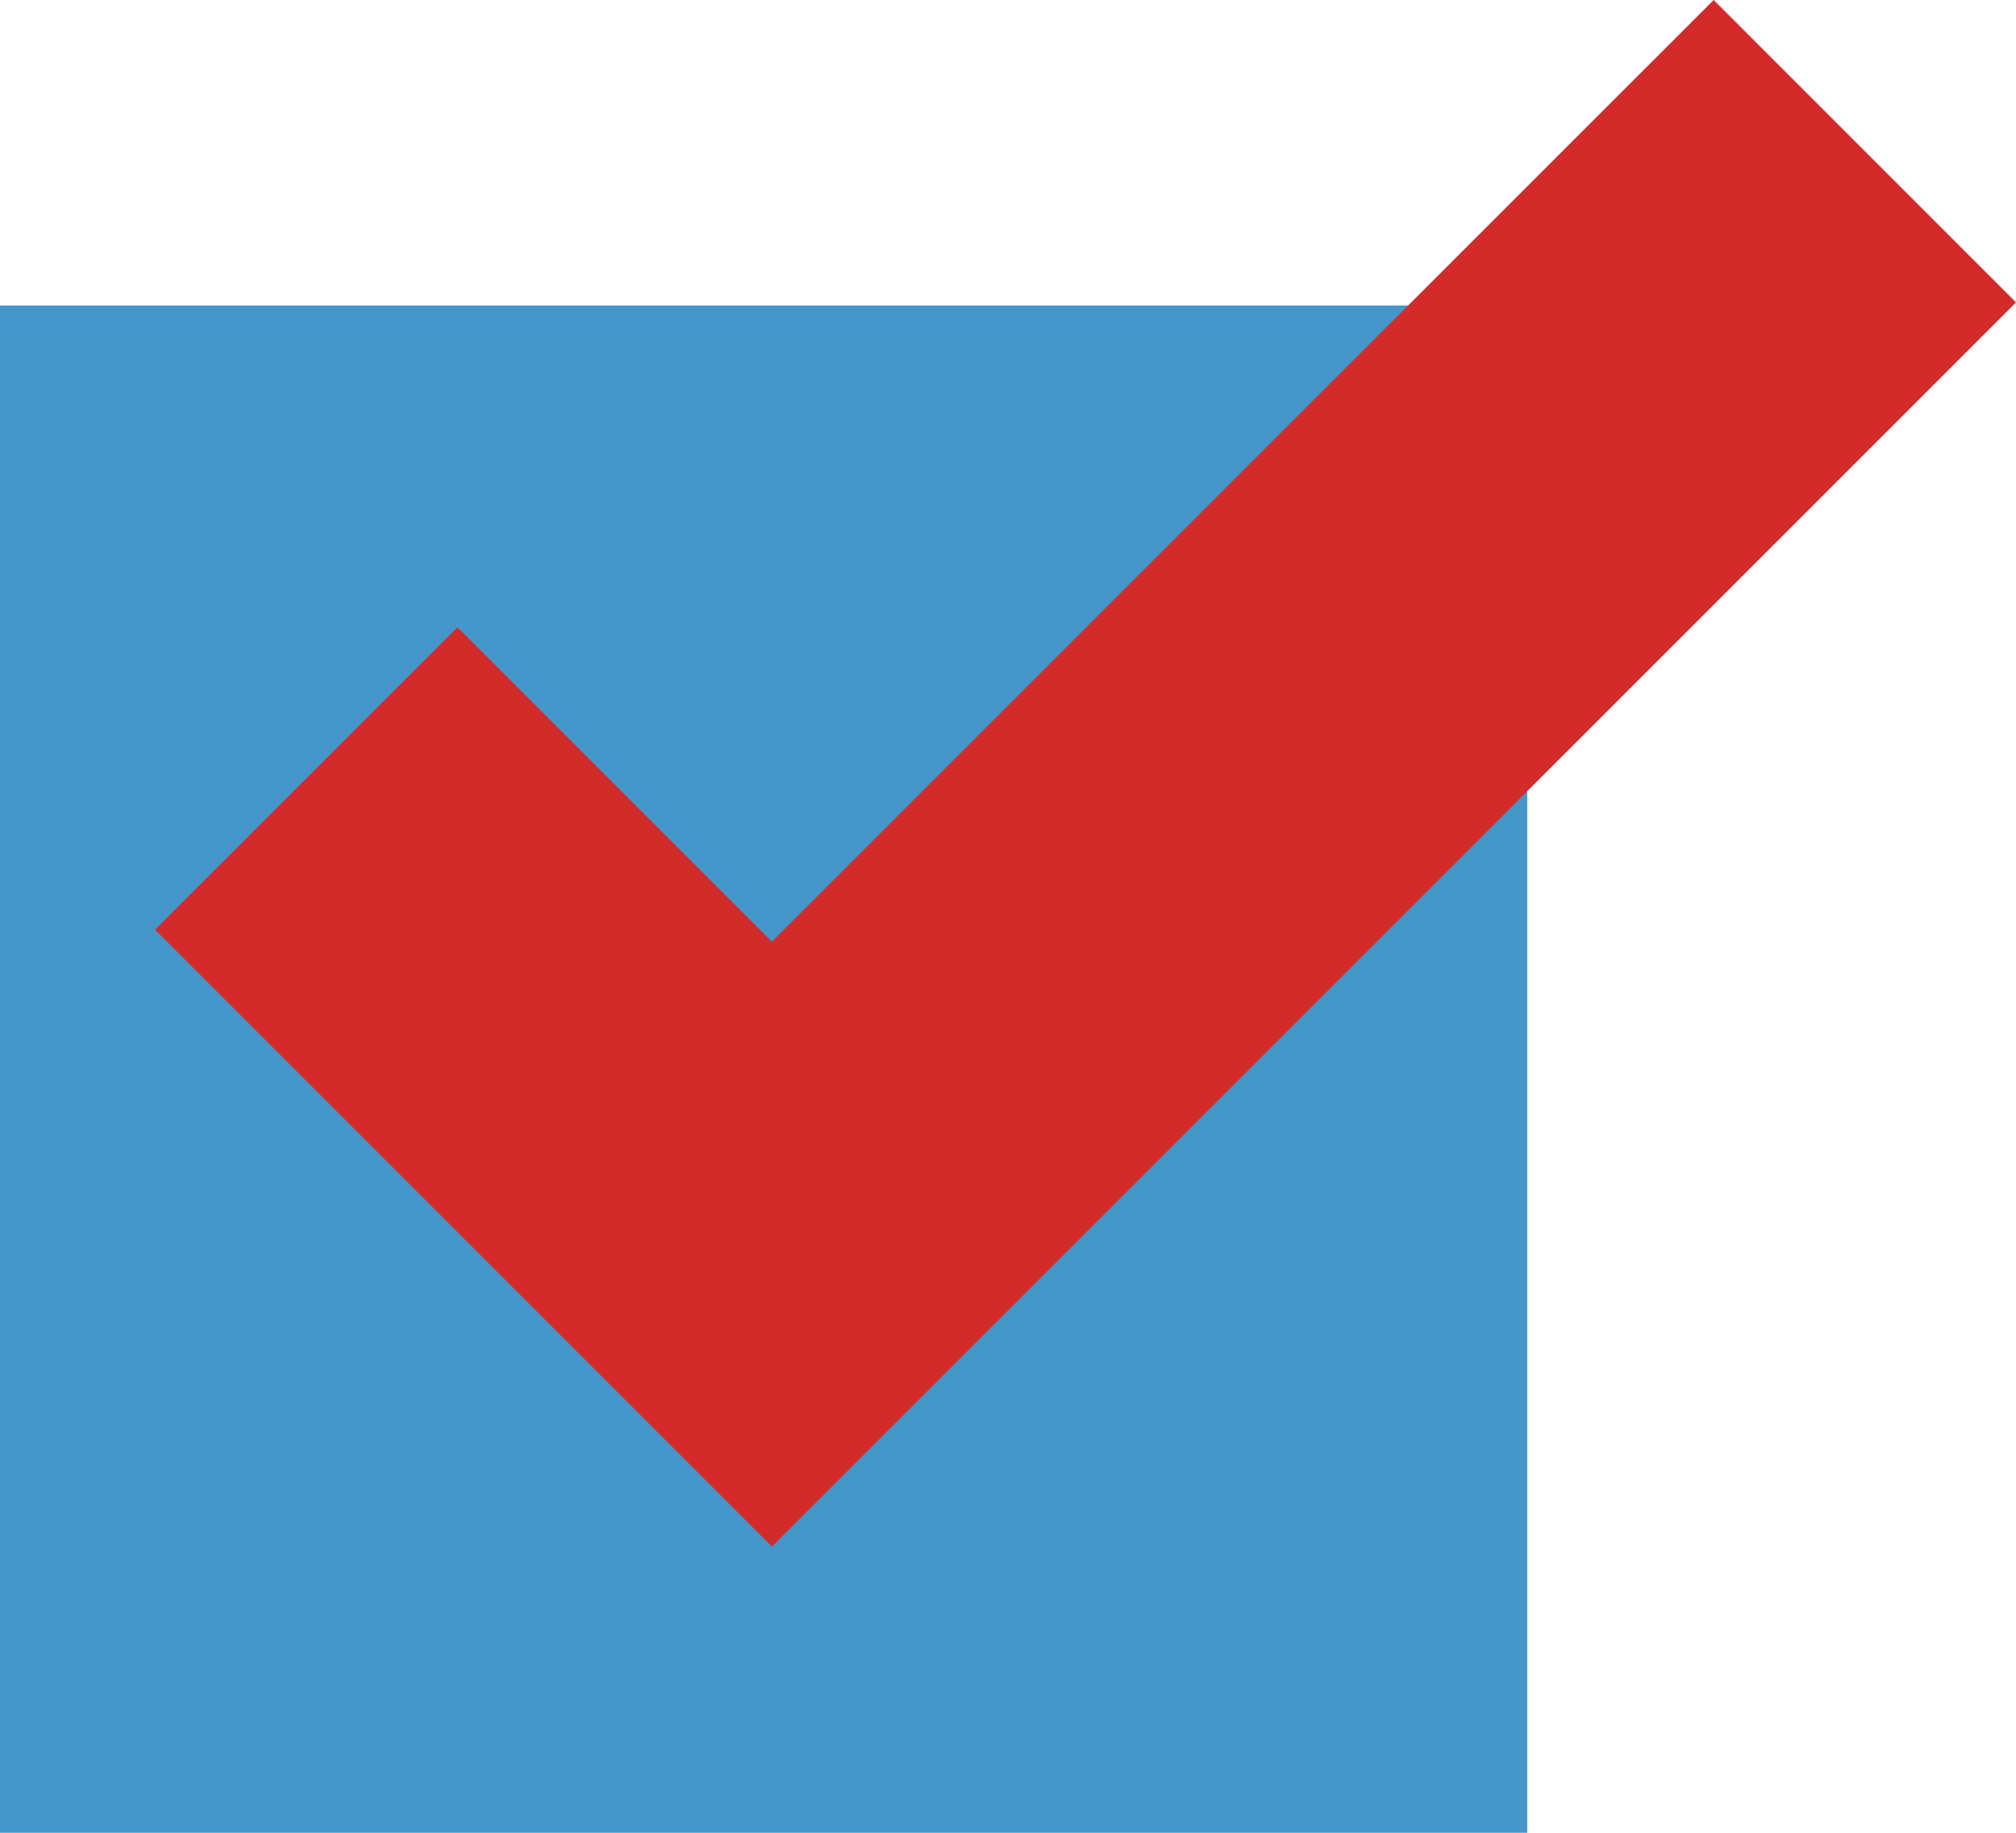 <?xml version="1.0" encoding="utf-8"?>
<!-- Generator: Adobe Illustrator 17.0.0, SVG Export Plug-In . SVG Version: 6.00 Build 0)  -->
<!DOCTYPE svg PUBLIC "-//W3C//DTD SVG 1.1//EN" "http://www.w3.org/Graphics/SVG/1.1/DTD/svg11.dtd">
<svg version="1.1" xmlns="http://www.w3.org/2000/svg" xmlns:xlink="http://www.w3.org/1999/xlink" x="0px" y="0px" width="33px"
	 height="30px" viewBox="0 0 33 30" enable-background="new 0 0 33 30" xml:space="preserve">
<g id="Layer_1">
</g>
<g id="Layer_2">
	<rect y="5" fill="#4596c9" width="25" height="25"/>
	<polygon fill="#d32a2a" points="12.635,25.315 2.538,15.218 7.488,10.268 12.635,15.415 28.051,0 33,4.95 	"/>
</g>
</svg>
